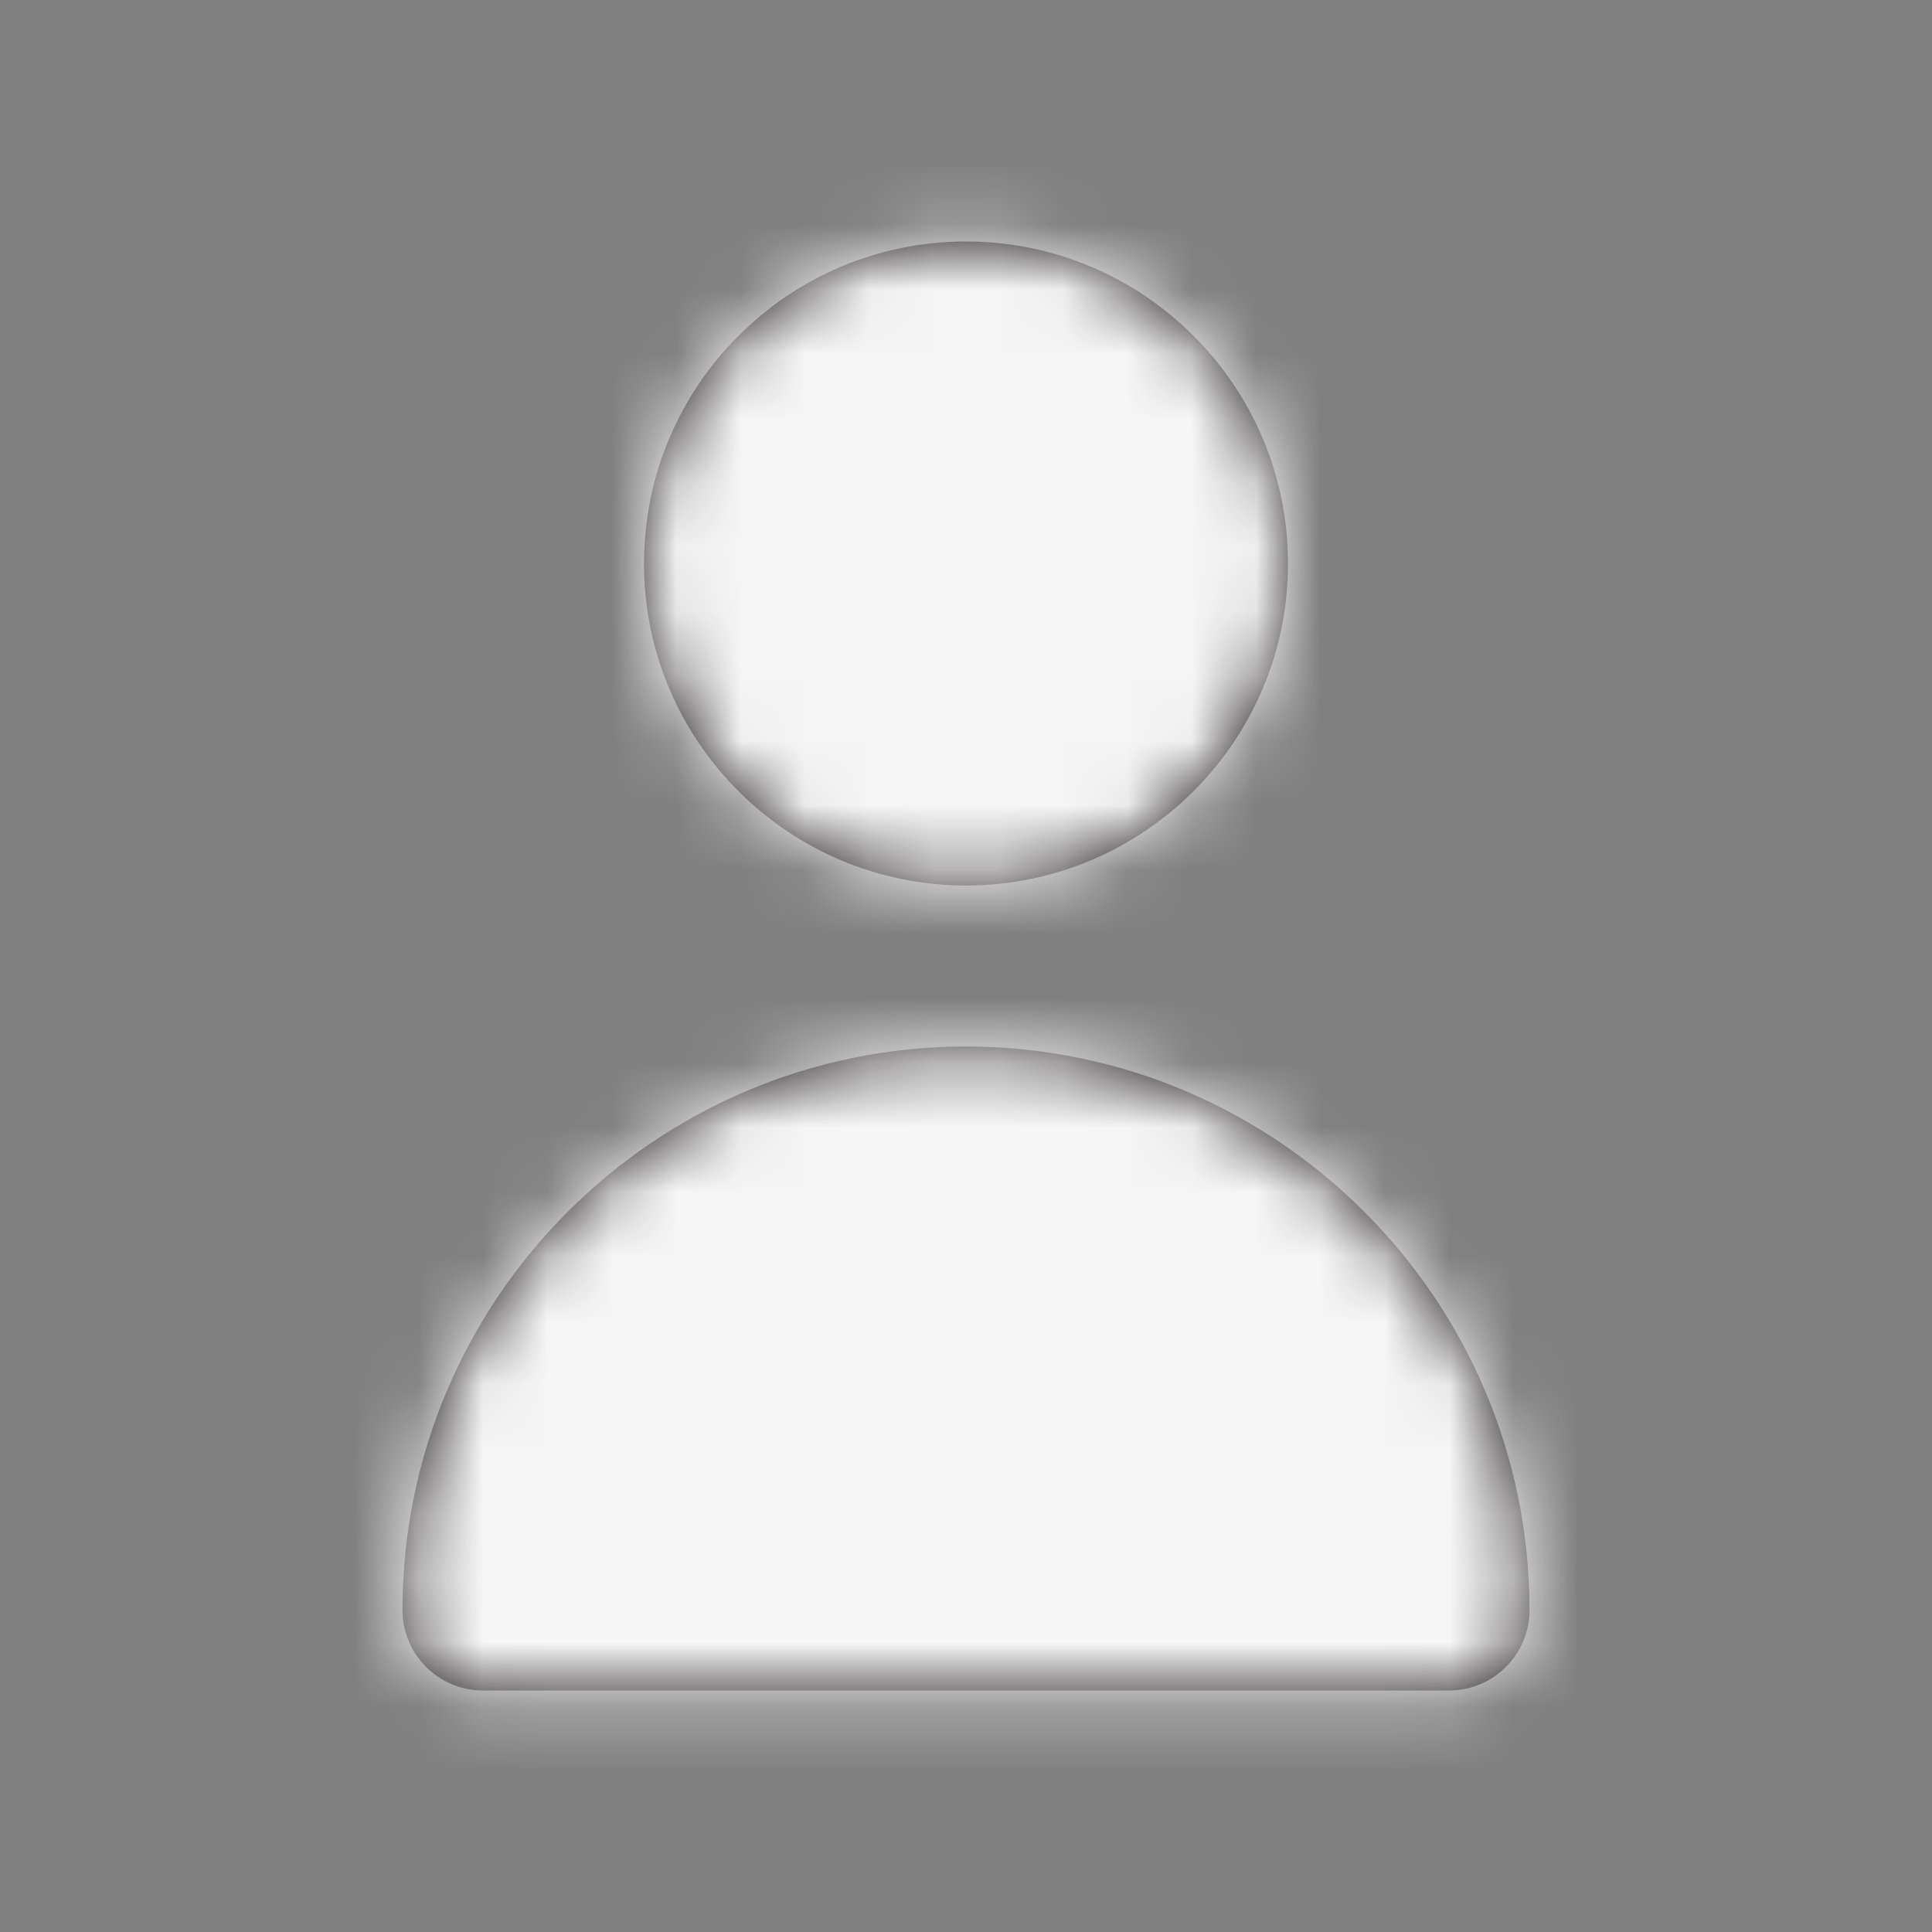 <svg width="30" height="30" viewBox="0 0 30 30" fill="none" xmlns="http://www.w3.org/2000/svg">
<rect x="0" y="0" width="30" height="30" fill="#808080" stroke="none"/>
<g id="Icon/Fill/person">
<path id="Mask" fill-rule="evenodd" clip-rule="evenodd" d="M20 8.75C20 11.508 17.758 13.75 15 13.75C12.242 13.75 10 11.508 10 8.75C10 5.992 12.242 3.75 15 3.75C17.758 3.75 20 5.992 20 8.75ZM23.75 25C23.75 25.69 23.191 26.25 22.5 26.25H7.5C6.809 26.25 6.25 25.69 6.25 25C6.25 20.175 10.176 16.25 15 16.25C19.824 16.25 23.75 20.175 23.75 25Z" fill="#231F20"/>
<mask id="mask0" mask-type="alpha" maskUnits="userSpaceOnUse" x="6" y="3" width="18" height="24">
<path id="Mask_2" fill-rule="evenodd" clip-rule="evenodd" d="M20 8.75C20 11.508 17.758 13.75 15 13.75C12.242 13.75 10 11.508 10 8.75C10 5.992 12.242 3.75 15 3.75C17.758 3.75 20 5.992 20 8.75ZM23.75 25C23.75 25.69 23.191 26.25 22.5 26.25H7.5C6.809 26.25 6.25 25.69 6.25 25C6.25 20.175 10.176 16.25 15 16.25C19.824 16.25 23.75 20.175 23.75 25Z" fill="white"/>
</mask>
<g mask="url(#mask0)">
<g id="&#240;&#159;&#142;&#168; Color">
<rect id="Base" width="30" height="30" fill="#F6F6F6"/>
</g>
</g>
</g>
</svg>
